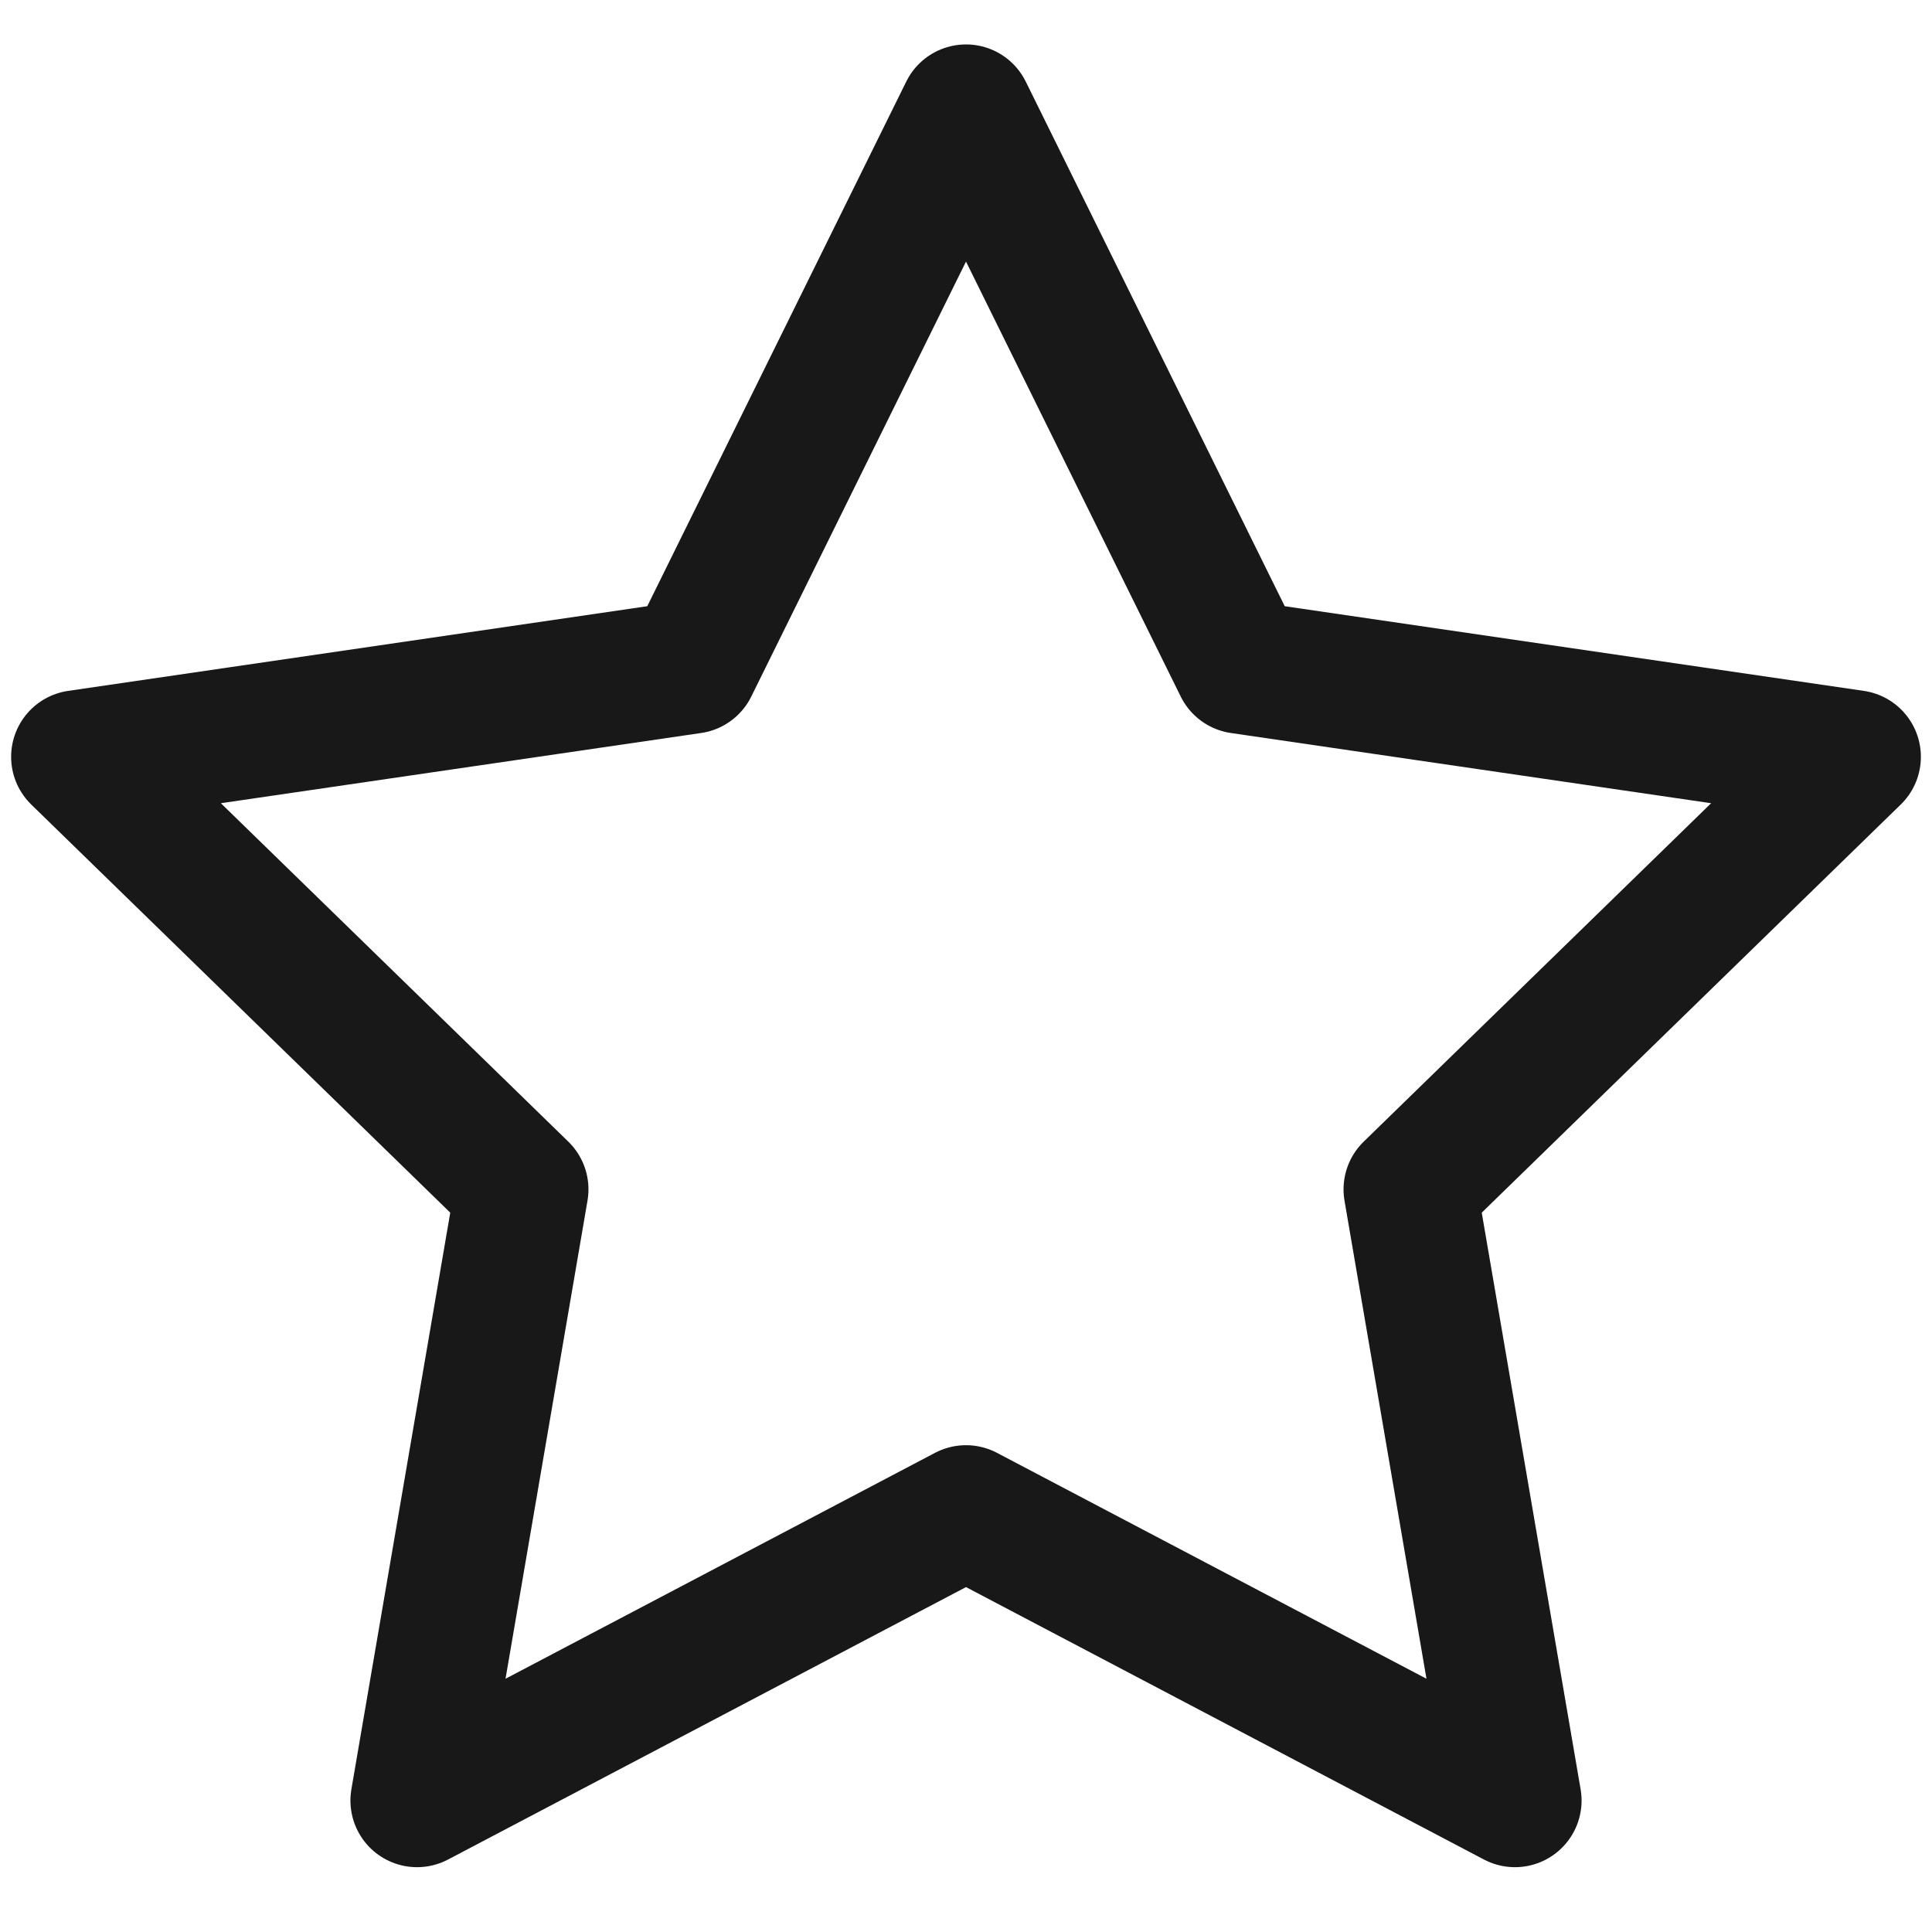<svg width="29" height="29" viewBox="0 0 29 29" fill="none" xmlns="http://www.w3.org/2000/svg">
<path d="M14.5 1.667L18.62 10.013L27.833 11.36L21.167 17.853L22.74 27.027L14.5 22.693L6.26 27.027L7.833 17.853L1.167 11.36L10.38 10.013L14.5 1.667Z" stroke="#181818" stroke-width="2" stroke-linecap="round" stroke-linejoin="round"/>
</svg>
